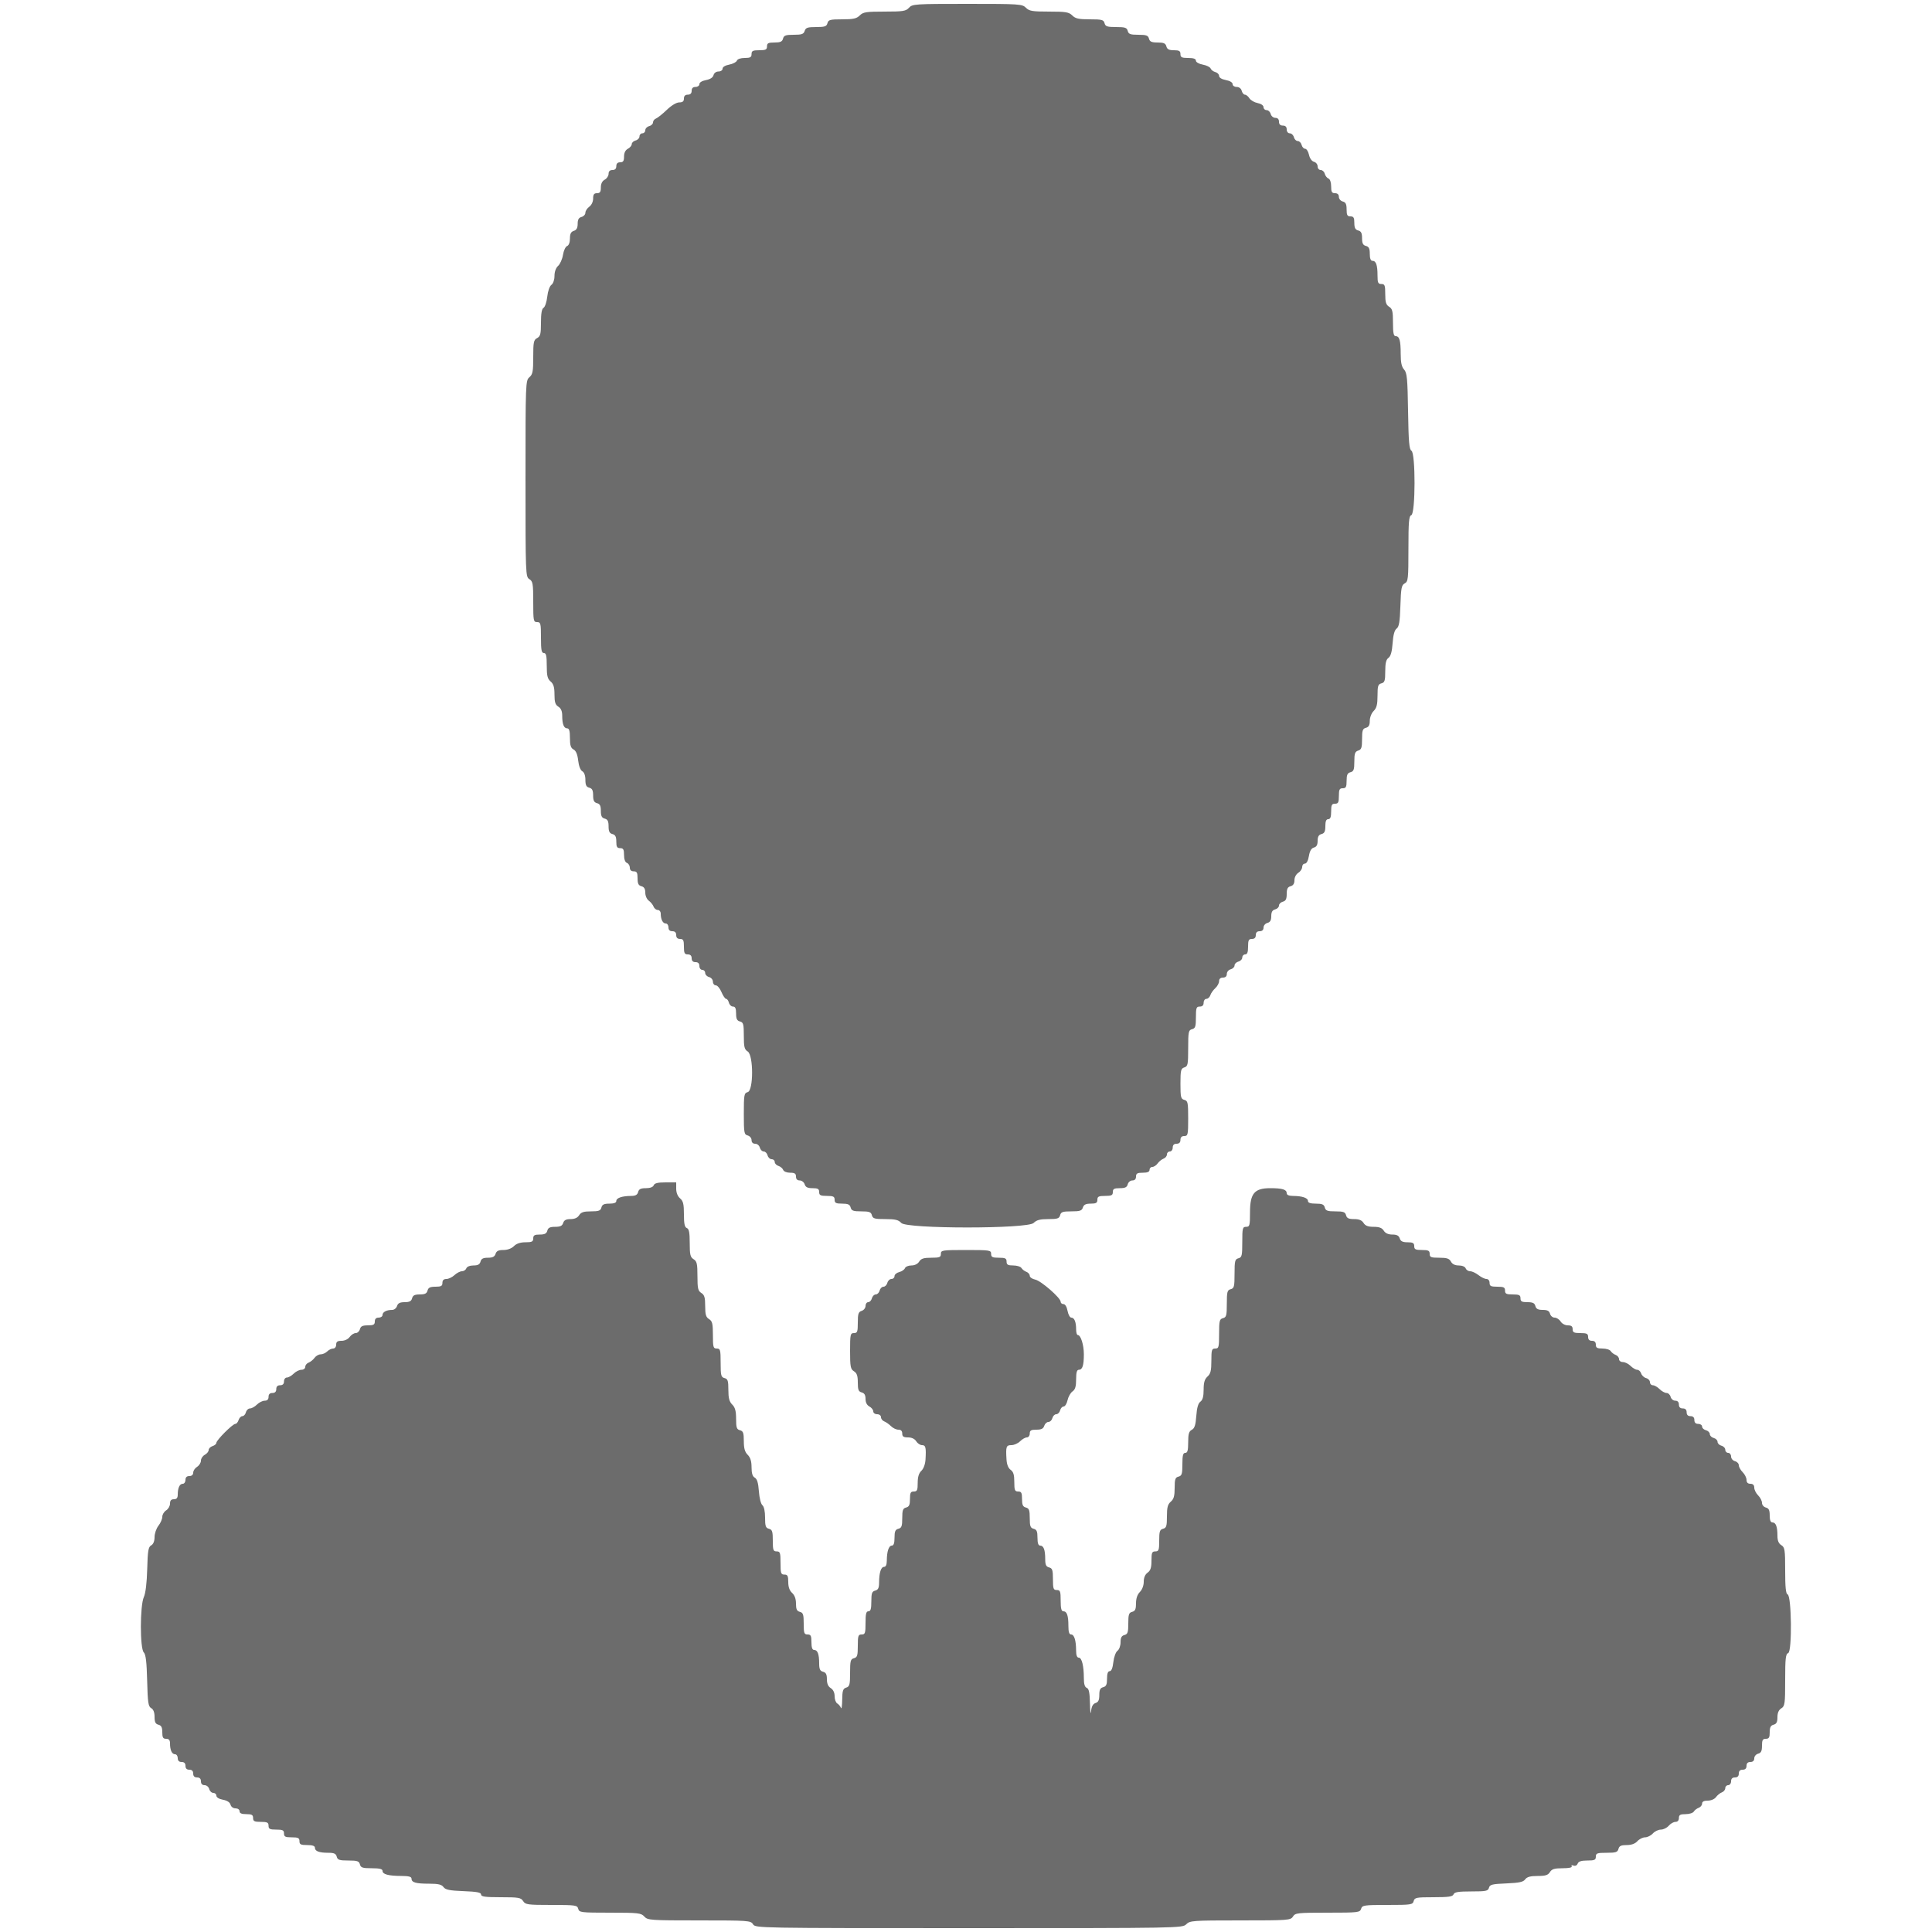 <svg id="svg" version="1.1" width="400" height="400" viewBox="0 0 400 400" xmlns="http://www.w3.org/2000/svg" xmlns:xlink="http://www.w3.org/1999/xlink" ><g id="svgg"><path id="path0" d="M188.200 1.600 C 187.561 2.306,186.968 2.400,183.138 2.400 C 179.333 2.400,178.702 2.498,178.000 3.200 C 177.350 3.850,176.667 4.000,174.363 4.000 C 171.862 4.000,171.500 4.095,171.316 4.800 C 171.140 5.473,170.770 5.600,168.980 5.600 C 167.205 5.600,166.812 5.732,166.600 6.400 C 166.390 7.060,165.995 7.200,164.336 7.200 C 162.662 7.200,162.290 7.334,162.116 8.000 C 161.952 8.627,161.570 8.800,160.353 8.800 C 159.067 8.800,158.800 8.937,158.800 9.600 C 158.800 10.267,158.533 10.400,157.200 10.400 C 155.867 10.400,155.600 10.533,155.600 11.200 C 155.600 11.849,155.333 12.000,154.187 12.000 C 153.345 12.000,152.688 12.226,152.560 12.561 C 152.441 12.869,151.727 13.237,150.972 13.379 C 150.156 13.532,149.600 13.872,149.600 14.218 C 149.600 14.542,149.229 14.800,148.763 14.800 C 148.275 14.800,147.842 15.119,147.726 15.562 C 147.599 16.048,147.032 16.418,146.163 16.581 C 145.354 16.732,144.800 17.073,144.800 17.418 C 144.800 17.738,144.440 18.000,144.000 18.000 C 143.467 18.000,143.200 18.267,143.200 18.800 C 143.200 19.333,142.933 19.600,142.400 19.600 C 141.867 19.600,141.600 19.867,141.600 20.400 C 141.600 20.979,141.333 21.200,140.633 21.200 C 140.054 21.200,139.018 21.822,138.052 22.750 C 137.165 23.602,136.161 24.406,135.820 24.537 C 135.479 24.668,135.200 25.030,135.200 25.341 C 135.200 25.652,134.840 26.001,134.400 26.116 C 133.960 26.231,133.600 26.612,133.600 26.963 C 133.600 27.313,133.330 27.600,133.000 27.600 C 132.670 27.600,132.400 27.887,132.400 28.237 C 132.400 28.588,132.040 28.969,131.600 29.084 C 131.160 29.199,130.800 29.536,130.800 29.833 C 130.800 30.129,130.440 30.565,130.000 30.800 C 129.476 31.080,129.200 31.638,129.200 32.414 C 129.200 33.333,129.020 33.600,128.400 33.600 C 127.867 33.600,127.600 33.867,127.600 34.400 C 127.600 34.933,127.333 35.200,126.800 35.200 C 126.271 35.200,126.000 35.467,126.000 35.986 C 126.000 36.418,125.640 36.965,125.200 37.200 C 124.676 37.480,124.400 38.038,124.400 38.814 C 124.400 39.733,124.220 40.000,123.600 40.000 C 122.992 40.000,122.800 40.267,122.800 41.112 C 122.800 41.765,122.470 42.461,122.000 42.800 C 121.560 43.117,121.200 43.676,121.200 44.042 C 121.200 44.407,120.840 44.801,120.400 44.916 C 119.822 45.067,119.600 45.462,119.600 46.336 C 119.600 47.195,119.368 47.620,118.800 47.800 C 118.211 47.987,118.000 48.405,118.000 49.384 C 118.000 50.190,117.766 50.804,117.407 50.942 C 117.081 51.067,116.699 51.888,116.559 52.766 C 116.419 53.645,115.965 54.669,115.552 55.044 C 115.090 55.461,114.800 56.262,114.800 57.118 C 114.800 57.935,114.535 58.706,114.159 58.980 C 113.789 59.251,113.428 60.283,113.303 61.424 C 113.184 62.511,112.842 63.544,112.543 63.720 C 112.169 63.940,112.000 64.899,112.000 66.806 C 112.000 69.162,111.882 69.635,111.200 70.000 C 110.494 70.378,110.400 70.838,110.400 73.925 C 110.400 76.927,110.287 77.519,109.600 78.107 C 108.819 78.775,108.800 79.287,108.800 99.100 C 108.800 118.974,108.817 119.418,109.600 119.907 C 110.317 120.355,110.400 120.840,110.400 124.603 C 110.400 128.533,110.451 128.800,111.200 128.800 C 111.933 128.800,112.000 129.067,112.000 132.000 C 112.000 134.578,112.117 135.200,112.600 135.200 C 113.072 135.200,113.200 135.756,113.200 137.804 C 113.200 139.913,113.352 140.538,114.000 141.093 C 114.603 141.610,114.800 142.273,114.800 143.793 C 114.800 145.374,114.972 145.915,115.600 146.307 C 116.146 146.648,116.400 147.240,116.400 148.171 C 116.400 149.930,116.745 150.800,117.443 150.800 C 117.844 150.800,118.000 151.355,118.000 152.786 C 118.000 154.315,118.172 154.864,118.746 155.171 C 119.252 155.442,119.561 156.175,119.704 157.446 C 119.832 158.577,120.170 159.463,120.558 159.680 C 120.959 159.905,121.200 160.572,121.200 161.457 C 121.200 162.538,121.390 162.925,122.000 163.084 C 122.606 163.243,122.800 163.630,122.800 164.684 C 122.800 165.738,122.994 166.125,123.600 166.284 C 124.206 166.443,124.400 166.830,124.400 167.884 C 124.400 168.938,124.594 169.325,125.200 169.484 C 125.806 169.643,126.000 170.030,126.000 171.084 C 126.000 172.138,126.194 172.525,126.800 172.684 C 127.401 172.841,127.600 173.230,127.600 174.247 C 127.600 175.333,127.758 175.600,128.400 175.600 C 129.049 175.600,129.200 175.867,129.200 177.013 C 129.200 177.899,129.423 178.511,129.800 178.655 C 130.130 178.782,130.400 179.226,130.400 179.643 C 130.400 180.133,130.682 180.400,131.200 180.400 C 131.852 180.400,132.000 180.667,132.000 181.837 C 132.000 182.938,132.187 183.324,132.800 183.484 C 133.362 183.631,133.600 184.030,133.600 184.824 C 133.600 185.458,133.919 186.184,134.326 186.477 C 134.726 186.765,135.170 187.315,135.314 187.700 C 135.457 188.085,135.851 188.400,136.187 188.400 C 136.525 188.400,136.800 188.745,136.800 189.167 C 136.800 190.359,137.231 191.200,137.843 191.200 C 138.149 191.200,138.400 191.560,138.400 192.000 C 138.400 192.533,138.667 192.800,139.200 192.800 C 139.733 192.800,140.000 193.067,140.000 193.600 C 140.000 194.133,140.267 194.400,140.800 194.400 C 141.467 194.400,141.600 194.667,141.600 196.000 C 141.600 197.333,141.733 197.600,142.400 197.600 C 142.933 197.600,143.200 197.867,143.200 198.400 C 143.200 198.933,143.467 199.200,144.000 199.200 C 144.533 199.200,144.800 199.467,144.800 200.000 C 144.800 200.444,145.067 200.800,145.400 200.800 C 145.730 200.800,146.000 201.087,146.000 201.437 C 146.000 201.788,146.360 202.169,146.800 202.284 C 147.243 202.400,147.600 202.830,147.600 203.247 C 147.600 203.661,147.868 204.000,148.195 204.000 C 148.522 204.000,149.052 204.630,149.374 205.400 C 149.696 206.170,150.127 206.800,150.333 206.800 C 150.539 206.800,150.801 207.160,150.916 207.600 C 151.031 208.040,151.412 208.400,151.763 208.400 C 152.228 208.400,152.400 208.789,152.400 209.837 C 152.400 210.938,152.587 211.324,153.200 211.484 C 153.902 211.668,154.000 212.030,154.000 214.443 C 154.000 216.760,154.126 217.272,154.800 217.693 C 156.017 218.453,156.017 225.798,154.800 226.116 C 154.063 226.309,154.000 226.662,154.000 230.600 C 154.000 234.538,154.063 234.891,154.800 235.084 C 155.243 235.200,155.600 235.630,155.600 236.047 C 155.600 236.518,155.882 236.800,156.353 236.800 C 156.770 236.800,157.200 237.157,157.316 237.600 C 157.431 238.040,157.791 238.400,158.116 238.400 C 158.441 238.400,158.801 238.760,158.916 239.200 C 159.031 239.640,159.412 240.000,159.763 240.000 C 160.113 240.000,160.400 240.258,160.400 240.573 C 160.400 240.888,160.743 241.255,161.163 241.388 C 161.583 241.521,162.027 241.894,162.150 242.215 C 162.279 242.550,162.893 242.800,163.587 242.800 C 164.533 242.800,164.800 242.976,164.800 243.600 C 164.800 244.124,165.067 244.400,165.573 244.400 C 165.998 244.400,166.460 244.760,166.600 245.200 C 166.789 245.795,167.205 246.000,168.227 246.000 C 169.333 246.000,169.600 246.155,169.600 246.800 C 169.600 247.467,169.867 247.600,171.200 247.600 C 172.533 247.600,172.800 247.733,172.800 248.400 C 172.800 249.063,173.067 249.200,174.353 249.200 C 175.570 249.200,175.952 249.373,176.116 250.000 C 176.290 250.665,176.662 250.800,178.316 250.800 C 179.970 250.800,180.342 250.935,180.516 251.600 C 180.698 252.296,181.062 252.400,183.301 252.400 C 185.368 252.400,186.019 252.558,186.600 253.200 C 187.726 254.445,212.755 254.445,214.000 253.200 C 214.609 252.591,215.333 252.400,217.037 252.400 C 218.938 252.400,219.306 252.280,219.484 251.600 C 219.660 250.927,220.030 250.800,221.820 250.800 C 223.595 250.800,223.988 250.668,224.200 250.000 C 224.389 249.405,224.805 249.200,225.827 249.200 C 226.933 249.200,227.200 249.045,227.200 248.400 C 227.200 247.733,227.467 247.600,228.800 247.600 C 230.133 247.600,230.400 247.467,230.400 246.800 C 230.400 246.148,230.667 246.000,231.837 246.000 C 232.938 246.000,233.324 245.813,233.484 245.200 C 233.600 244.757,234.030 244.400,234.447 244.400 C 234.933 244.400,235.200 244.117,235.200 243.600 C 235.200 242.952,235.467 242.800,236.600 242.800 C 237.578 242.800,238.000 242.619,238.000 242.200 C 238.000 241.870,238.260 241.600,238.577 241.600 C 238.895 241.600,239.390 241.273,239.677 240.874 C 239.965 240.474,240.515 240.030,240.900 239.886 C 241.285 239.743,241.600 239.349,241.600 239.013 C 241.600 238.676,241.870 238.400,242.200 238.400 C 242.533 238.400,242.800 238.044,242.800 237.600 C 242.800 237.067,243.067 236.800,243.600 236.800 C 244.133 236.800,244.400 236.533,244.400 236.000 C 244.400 235.467,244.667 235.200,245.200 235.200 C 245.941 235.200,246.000 234.933,246.000 231.563 C 246.000 228.262,245.926 227.906,245.200 227.716 C 244.486 227.529,244.400 227.170,244.400 224.380 C 244.400 221.605,244.490 221.225,245.200 221.000 C 245.925 220.770,246.000 220.395,246.000 217.020 C 246.000 213.630,246.072 213.274,246.800 213.084 C 247.480 212.906,247.600 212.538,247.600 210.637 C 247.600 208.667,247.695 208.400,248.400 208.400 C 248.933 208.400,249.200 208.133,249.200 207.600 C 249.200 207.160,249.458 206.800,249.773 206.800 C 250.088 206.800,250.453 206.464,250.583 206.053 C 250.714 205.642,251.176 204.984,251.610 204.591 C 252.045 204.198,252.400 203.544,252.400 203.138 C 252.400 202.667,252.689 202.400,253.200 202.400 C 253.717 202.400,254.000 202.133,254.000 201.647 C 254.000 201.230,254.357 200.800,254.800 200.684 C 255.240 200.569,255.600 200.209,255.600 199.884 C 255.600 199.559,255.960 199.199,256.400 199.084 C 256.840 198.969,257.200 198.588,257.200 198.237 C 257.200 197.887,257.470 197.600,257.800 197.600 C 258.233 197.600,258.400 197.156,258.400 196.000 C 258.400 194.667,258.533 194.400,259.200 194.400 C 259.733 194.400,260.000 194.133,260.000 193.600 C 260.000 193.067,260.267 192.800,260.800 192.800 C 261.317 192.800,261.600 192.533,261.600 192.047 C 261.600 191.630,261.957 191.200,262.400 191.084 C 262.974 190.934,263.200 190.538,263.200 189.684 C 263.200 188.830,263.426 188.434,264.000 188.284 C 264.440 188.169,264.800 187.809,264.800 187.484 C 264.800 187.159,265.160 186.799,265.600 186.684 C 266.206 186.525,266.400 186.138,266.400 185.084 C 266.400 184.030,266.594 183.643,267.200 183.484 C 267.740 183.343,268.000 182.938,268.000 182.241 C 268.000 181.640,268.335 180.997,268.800 180.707 C 269.240 180.432,269.600 179.891,269.600 179.504 C 269.600 179.117,269.854 178.800,270.165 178.800 C 270.510 178.800,270.832 178.192,270.993 177.239 C 271.174 176.170,271.500 175.615,272.029 175.477 C 272.573 175.334,272.800 174.924,272.800 174.084 C 272.800 173.230,273.026 172.834,273.600 172.684 C 274.213 172.524,274.400 172.138,274.400 171.037 C 274.400 170.026,274.578 169.600,275.000 169.600 C 275.433 169.600,275.600 169.156,275.600 168.000 C 275.600 166.667,275.733 166.400,276.400 166.400 C 277.067 166.400,277.200 166.133,277.200 164.800 C 277.200 163.467,277.333 163.200,278.000 163.200 C 278.663 163.200,278.800 162.933,278.800 161.647 C 278.800 160.430,278.973 160.048,279.600 159.884 C 280.266 159.710,280.400 159.338,280.400 157.664 C 280.400 156.005,280.540 155.610,281.200 155.400 C 281.868 155.188,282.000 154.795,282.000 153.020 C 282.000 151.230,282.127 150.860,282.800 150.684 C 283.383 150.532,283.600 150.138,283.600 149.237 C 283.600 148.533,283.945 147.655,284.400 147.200 C 285.019 146.581,285.200 145.867,285.200 144.047 C 285.200 142.030,285.314 141.663,286.000 141.484 C 286.683 141.306,286.800 140.938,286.800 138.982 C 286.800 137.297,286.978 136.558,287.471 136.198 C 287.935 135.859,288.198 134.922,288.326 133.158 C 288.450 131.438,288.720 130.454,289.155 130.137 C 289.661 129.767,289.829 128.754,289.937 125.427 C 290.055 121.748,290.174 121.135,290.837 120.780 C 291.541 120.403,291.600 119.855,291.600 113.629 C 291.600 108.004,291.699 106.847,292.200 106.655 C 293.070 106.321,293.094 93.804,292.225 93.318 C 291.762 93.059,291.625 91.462,291.525 85.139 C 291.417 78.329,291.307 77.179,290.700 76.509 C 290.195 75.952,290.000 75.060,290.000 73.301 C 290.000 70.505,289.745 69.600,288.957 69.600 C 288.534 69.600,288.400 68.927,288.400 66.803 C 288.400 64.440,288.276 63.929,287.600 63.507 C 286.965 63.110,286.800 62.574,286.800 60.904 C 286.800 59.067,286.699 58.800,286.000 58.800 C 285.321 58.800,285.200 58.533,285.200 57.033 C 285.200 54.886,284.896 54.000,284.157 54.000 C 283.784 54.000,283.600 53.525,283.600 52.563 C 283.600 51.462,283.413 51.076,282.800 50.916 C 282.194 50.757,282.000 50.370,282.000 49.316 C 282.000 48.262,281.806 47.875,281.200 47.716 C 280.599 47.559,280.400 47.170,280.400 46.153 C 280.400 45.067,280.242 44.800,279.600 44.800 C 278.948 44.800,278.800 44.533,278.800 43.363 C 278.800 42.262,278.613 41.876,278.000 41.716 C 277.557 41.600,277.200 41.170,277.200 40.753 C 277.200 40.267,276.917 40.000,276.400 40.000 C 275.751 40.000,275.600 39.733,275.600 38.587 C 275.600 37.745,275.374 37.088,275.039 36.960 C 274.731 36.841,274.388 36.397,274.277 35.972 C 274.166 35.548,273.788 35.200,273.437 35.200 C 273.080 35.200,272.800 34.869,272.800 34.447 C 272.800 34.032,272.459 33.604,272.042 33.495 C 271.594 33.378,271.173 32.788,271.011 32.049 C 270.860 31.362,270.502 30.800,270.215 30.800 C 269.928 30.800,269.599 30.440,269.484 30.000 C 269.369 29.560,269.009 29.200,268.684 29.200 C 268.359 29.200,267.999 28.840,267.884 28.400 C 267.769 27.960,267.388 27.600,267.037 27.600 C 266.667 27.600,266.400 27.265,266.400 26.800 C 266.400 26.267,266.133 26.000,265.600 26.000 C 265.067 26.000,264.800 25.733,264.800 25.200 C 264.800 24.683,264.533 24.400,264.047 24.400 C 263.630 24.400,263.200 24.043,263.084 23.600 C 262.969 23.160,262.588 22.800,262.237 22.800 C 261.887 22.800,261.600 22.526,261.600 22.190 C 261.600 21.829,261.098 21.480,260.368 21.334 C 259.691 21.198,258.927 20.753,258.672 20.344 C 258.417 19.935,258.002 19.600,257.750 19.600 C 257.499 19.600,257.199 19.240,257.084 18.800 C 256.959 18.321,256.538 18.000,256.037 18.000 C 255.571 18.000,255.200 17.742,255.200 17.418 C 255.200 17.070,254.638 16.731,253.800 16.574 C 252.948 16.414,252.400 16.079,252.400 15.718 C 252.400 15.392,252.052 15.034,251.628 14.923 C 251.203 14.812,250.762 14.479,250.649 14.183 C 250.535 13.886,249.803 13.524,249.021 13.378 C 248.203 13.224,247.600 12.875,247.600 12.555 C 247.600 12.174,247.099 12.000,246.000 12.000 C 244.667 12.000,244.400 11.867,244.400 11.200 C 244.400 10.558,244.133 10.400,243.047 10.400 C 242.030 10.400,241.641 10.201,241.484 9.600 C 241.319 8.969,240.938 8.800,239.684 8.800 C 238.430 8.800,238.049 8.631,237.884 8.000 C 237.710 7.335,237.338 7.200,235.684 7.200 C 234.030 7.200,233.658 7.065,233.484 6.400 C 233.307 5.723,232.938 5.600,231.084 5.600 C 229.230 5.600,228.861 5.477,228.684 4.800 C 228.500 4.095,228.138 4.000,225.637 4.000 C 223.333 4.000,222.650 3.850,222.000 3.200 C 221.307 2.507,220.667 2.400,217.200 2.400 C 213.733 2.400,213.093 2.293,212.400 1.600 C 211.638 0.838,211.067 0.800,200.262 0.800 C 189.432 0.800,188.892 0.836,188.200 1.600 M135.345 245.400 C 135.201 245.775,134.590 246.000,133.720 246.000 C 132.662 246.000,132.275 246.193,132.116 246.800 C 131.963 247.384,131.568 247.601,130.653 247.605 C 128.797 247.614,127.600 248.022,127.600 248.647 C 127.600 249.015,127.120 249.200,126.163 249.200 C 125.062 249.200,124.676 249.387,124.516 250.000 C 124.343 250.662,123.970 250.800,122.357 250.800 C 120.840 250.800,120.296 250.978,119.907 251.600 C 119.577 252.129,118.974 252.400,118.131 252.400 C 117.205 252.400,116.784 252.620,116.600 253.200 C 116.409 253.801,115.995 254.000,114.936 254.000 C 113.862 254.000,113.475 254.191,113.316 254.800 C 113.159 255.401,112.770 255.600,111.753 255.600 C 110.667 255.600,110.400 255.758,110.400 256.400 C 110.400 257.067,110.133 257.200,108.800 257.200 C 107.733 257.200,106.933 257.467,106.400 258.000 C 105.911 258.489,105.067 258.800,104.227 258.800 C 103.205 258.800,102.789 259.005,102.600 259.600 C 102.413 260.188,101.995 260.400,101.020 260.400 C 100.030 260.400,99.640 260.603,99.484 261.200 C 99.331 261.785,98.938 262.000,98.025 262.000 C 97.283 262.000,96.681 262.244,96.545 262.600 C 96.418 262.930,96.008 263.200,95.633 263.200 C 95.258 263.200,94.564 263.560,94.092 264.000 C 93.620 264.440,92.866 264.800,92.417 264.800 C 91.867 264.800,91.600 265.061,91.600 265.600 C 91.600 266.252,91.333 266.400,90.163 266.400 C 89.062 266.400,88.676 266.587,88.516 267.200 C 88.357 267.806,87.970 268.000,86.916 268.000 C 85.862 268.000,85.475 268.194,85.316 268.800 C 85.160 269.397,84.770 269.600,83.780 269.600 C 82.805 269.600,82.387 269.812,82.200 270.400 C 82.060 270.840,81.613 271.200,81.206 271.200 C 80.039 271.200,79.200 271.636,79.200 272.243 C 79.200 272.549,78.840 272.800,78.400 272.800 C 77.867 272.800,77.600 273.067,77.600 273.600 C 77.600 274.252,77.333 274.400,76.163 274.400 C 75.062 274.400,74.676 274.587,74.516 275.200 C 74.401 275.640,74.007 276.000,73.642 276.000 C 73.276 276.000,72.717 276.360,72.400 276.800 C 72.061 277.270,71.365 277.600,70.712 277.600 C 69.867 277.600,69.600 277.792,69.600 278.400 C 69.600 278.861,69.333 279.200,68.971 279.200 C 68.626 279.200,68.073 279.470,67.743 279.800 C 67.413 280.130,66.806 280.400,66.394 280.400 C 65.982 280.400,65.410 280.727,65.123 281.126 C 64.835 281.526,64.285 281.970,63.900 282.114 C 63.515 282.257,63.200 282.651,63.200 282.987 C 63.200 283.333,62.852 283.600,62.400 283.600 C 61.960 283.600,61.240 283.960,60.800 284.400 C 60.360 284.840,59.730 285.200,59.400 285.200 C 59.067 285.200,58.800 285.556,58.800 286.000 C 58.800 286.533,58.533 286.800,58.000 286.800 C 57.467 286.800,57.200 287.067,57.200 287.600 C 57.200 288.133,56.933 288.400,56.400 288.400 C 55.867 288.400,55.600 288.667,55.600 289.200 C 55.600 289.733,55.333 290.000,54.800 290.000 C 54.360 290.000,53.640 290.360,53.200 290.800 C 52.760 291.240,52.113 291.600,51.763 291.600 C 51.412 291.600,51.031 291.960,50.916 292.400 C 50.801 292.840,50.470 293.200,50.180 293.200 C 49.891 293.200,49.540 293.560,49.400 294.000 C 49.260 294.440,48.955 294.800,48.720 294.800 C 48.166 294.800,44.800 298.166,44.800 298.720 C 44.800 298.955,44.440 299.260,44.000 299.400 C 43.560 299.540,43.200 299.905,43.200 300.213 C 43.200 300.520,42.840 300.965,42.400 301.200 C 41.960 301.435,41.600 301.980,41.600 302.411 C 41.600 302.841,41.240 303.418,40.800 303.693 C 40.360 303.968,40.000 304.509,40.000 304.896 C 40.000 305.333,39.697 305.600,39.200 305.600 C 38.667 305.600,38.400 305.867,38.400 306.400 C 38.400 306.840,38.149 307.200,37.843 307.200 C 37.198 307.200,36.800 308.052,36.800 309.433 C 36.800 310.133,36.579 310.400,36.000 310.400 C 35.436 310.400,35.200 310.667,35.200 311.304 C 35.200 311.801,34.840 312.432,34.400 312.707 C 33.960 312.982,33.600 313.582,33.600 314.040 C 33.600 314.499,33.240 315.331,32.800 315.891 C 32.360 316.450,32.000 317.505,32.000 318.234 C 32.000 319.081,31.747 319.701,31.300 319.951 C 30.710 320.281,30.581 321.054,30.478 324.871 C 30.401 327.730,30.143 329.865,29.778 330.660 C 28.969 332.424,28.960 341.303,29.767 342.110 C 30.184 342.527,30.369 344.077,30.467 347.967 C 30.581 352.504,30.700 353.313,31.300 353.649 C 31.761 353.906,32.000 354.523,32.000 355.457 C 32.000 356.538,32.190 356.925,32.800 357.084 C 33.401 357.241,33.600 357.630,33.600 358.647 C 33.600 359.733,33.758 360.000,34.400 360.000 C 34.979 360.000,35.200 360.267,35.200 360.967 C 35.200 362.348,35.598 363.200,36.243 363.200 C 36.549 363.200,36.800 363.560,36.800 364.000 C 36.800 364.533,37.067 364.800,37.600 364.800 C 38.133 364.800,38.400 365.067,38.400 365.600 C 38.400 366.133,38.667 366.400,39.200 366.400 C 39.733 366.400,40.000 366.667,40.000 367.200 C 40.000 367.733,40.267 368.000,40.800 368.000 C 41.333 368.000,41.600 368.267,41.600 368.800 C 41.600 369.317,41.867 369.600,42.353 369.600 C 42.770 369.600,43.200 369.957,43.316 370.400 C 43.431 370.840,43.812 371.200,44.163 371.200 C 44.513 371.200,44.800 371.462,44.800 371.782 C 44.800 372.127,45.354 372.468,46.163 372.619 C 47.032 372.782,47.599 373.152,47.726 373.638 C 47.842 374.081,48.275 374.400,48.763 374.400 C 49.240 374.400,49.600 374.658,49.600 375.000 C 49.600 375.419,50.022 375.600,51.000 375.600 C 52.133 375.600,52.400 375.752,52.400 376.400 C 52.400 377.067,52.667 377.200,54.000 377.200 C 55.333 377.200,55.600 377.333,55.600 378.000 C 55.600 378.667,55.867 378.800,57.200 378.800 C 58.533 378.800,58.800 378.933,58.800 379.600 C 58.800 380.267,59.067 380.400,60.400 380.400 C 61.733 380.400,62.000 380.533,62.000 381.200 C 62.000 381.867,62.267 382.000,63.600 382.000 C 64.701 382.000,65.200 382.174,65.200 382.557 C 65.200 383.272,66.077 383.600,67.986 383.600 C 69.170 383.600,69.553 383.777,69.716 384.400 C 69.893 385.077,70.262 385.200,72.116 385.200 C 73.970 385.200,74.339 385.323,74.516 386.000 C 74.694 386.680,75.062 386.800,76.963 386.800 C 78.601 386.800,79.200 386.948,79.200 387.353 C 79.200 388.057,80.439 388.388,83.100 388.395 C 84.626 388.399,85.200 388.552,85.200 388.957 C 85.200 389.744,86.104 390.000,88.889 390.000 C 90.735 390.000,91.434 390.167,91.823 390.700 C 92.230 391.257,93.078 391.429,95.968 391.540 C 98.748 391.647,99.600 391.811,99.600 392.240 C 99.600 392.684,100.452 392.800,103.704 392.800 C 107.374 392.800,107.860 392.884,108.307 393.600 C 108.766 394.335,109.240 394.400,114.157 394.400 C 119.170 394.400,119.520 394.450,119.716 395.200 C 119.914 395.958,120.262 396.000,126.301 396.000 C 132.168 396.000,132.734 396.064,133.400 396.800 C 134.089 397.562,134.632 397.600,144.766 397.600 C 154.974 397.600,155.428 397.633,155.907 398.400 C 156.402 399.192,156.840 399.200,200.603 399.200 C 244.267 399.200,244.810 399.190,245.600 398.400 C 246.359 397.641,246.933 397.600,256.797 397.600 C 266.760 397.600,267.214 397.567,267.693 396.800 C 268.160 396.052,268.626 396.000,274.869 396.000 C 281.195 396.000,281.559 395.958,281.800 395.200 C 282.037 394.454,282.405 394.400,287.264 394.400 C 292.138 394.400,292.488 394.348,292.684 393.600 C 292.875 392.869,293.230 392.800,296.804 392.800 C 299.911 392.800,300.762 392.677,300.945 392.200 C 301.125 391.731,301.927 391.600,304.625 391.600 C 307.679 391.600,308.098 391.513,308.274 390.840 C 308.446 390.182,308.934 390.060,311.869 389.940 C 314.532 389.830,315.375 389.649,315.776 389.100 C 316.149 388.591,316.848 388.400,318.341 388.400 C 319.960 388.400,320.499 388.231,320.893 387.600 C 321.291 386.963,321.826 386.800,323.520 386.800 C 324.820 386.800,325.552 386.646,325.403 386.405 C 325.263 386.178,325.423 386.111,325.776 386.246 C 326.140 386.386,326.494 386.219,326.639 385.842 C 326.814 385.388,327.399 385.200,328.643 385.200 C 330.133 385.200,330.400 385.079,330.400 384.400 C 330.400 383.695,330.667 383.600,332.637 383.600 C 334.538 383.600,334.906 383.480,335.084 382.800 C 335.246 382.180,335.630 382.000,336.785 382.000 C 337.768 382.000,338.523 381.727,339.000 381.200 C 339.398 380.760,340.118 380.400,340.600 380.400 C 341.082 380.400,341.802 380.040,342.200 379.600 C 342.598 379.160,343.348 378.800,343.866 378.800 C 344.384 378.800,345.116 378.440,345.493 378.000 C 345.870 377.560,346.498 377.200,346.889 377.200 C 347.333 377.200,347.600 376.900,347.600 376.400 C 347.600 375.755,347.867 375.600,348.980 375.600 C 349.739 375.600,350.504 375.361,350.680 375.070 C 350.856 374.778,351.315 374.424,351.700 374.282 C 352.085 374.141,352.400 373.749,352.400 373.413 C 352.400 373.001,352.787 372.800,353.577 372.800 C 354.256 372.800,354.976 372.493,355.277 372.074 C 355.565 371.674,356.115 371.230,356.500 371.086 C 356.885 370.943,357.200 370.549,357.200 370.213 C 357.200 369.876,357.470 369.600,357.800 369.600 C 358.133 369.600,358.400 369.244,358.400 368.800 C 358.400 368.267,358.667 368.000,359.200 368.000 C 359.733 368.000,360.000 367.733,360.000 367.200 C 360.000 366.667,360.267 366.400,360.800 366.400 C 361.333 366.400,361.600 366.133,361.600 365.600 C 361.600 365.067,361.867 364.800,362.400 364.800 C 362.917 364.800,363.200 364.533,363.200 364.047 C 363.200 363.630,363.557 363.200,364.000 363.084 C 364.613 362.924,364.800 362.538,364.800 361.437 C 364.800 360.267,364.948 360.000,365.600 360.000 C 366.242 360.000,366.400 359.733,366.400 358.647 C 366.400 357.630,366.599 357.241,367.200 357.084 C 367.799 356.927,368.000 356.538,368.000 355.534 C 368.000 354.626,368.258 354.031,368.800 353.693 C 369.535 353.234,369.600 352.760,369.600 347.839 C 369.600 343.338,369.700 342.447,370.230 342.244 C 371.057 341.927,370.933 330.376,370.100 330.099 C 369.737 329.979,369.600 328.625,369.600 325.170 C 369.600 320.840,369.527 320.361,368.800 319.907 C 368.236 319.555,368.000 318.974,368.000 317.936 C 368.000 316.075,367.667 315.200,366.957 315.200 C 366.584 315.200,366.400 314.725,366.400 313.763 C 366.400 312.662,366.213 312.276,365.600 312.116 C 365.157 312.000,364.800 311.570,364.800 311.153 C 364.800 310.739,364.440 310.040,364.000 309.600 C 363.560 309.160,363.200 308.440,363.200 308.000 C 363.200 307.467,362.933 307.200,362.400 307.200 C 361.867 307.200,361.600 306.933,361.600 306.400 C 361.600 305.960,361.240 305.240,360.800 304.800 C 360.360 304.360,360.000 303.713,360.000 303.363 C 360.000 303.012,359.640 302.631,359.200 302.516 C 358.757 302.400,358.400 301.970,358.400 301.553 C 358.400 301.139,358.130 300.800,357.800 300.800 C 357.470 300.800,357.200 300.513,357.200 300.163 C 357.200 299.812,356.840 299.431,356.400 299.316 C 355.960 299.201,355.600 298.841,355.600 298.516 C 355.600 298.191,355.240 297.831,354.800 297.716 C 354.360 297.601,354.000 297.241,354.000 296.916 C 354.000 296.591,353.640 296.231,353.200 296.116 C 352.760 296.001,352.400 295.658,352.400 295.353 C 352.400 295.049,352.040 294.800,351.600 294.800 C 351.067 294.800,350.800 294.533,350.800 294.000 C 350.800 293.467,350.533 293.200,350.000 293.200 C 349.467 293.200,349.200 292.933,349.200 292.400 C 349.200 291.867,348.933 291.600,348.400 291.600 C 347.867 291.600,347.600 291.333,347.600 290.800 C 347.600 290.283,347.333 290.000,346.847 290.000 C 346.430 290.000,346.000 289.643,345.884 289.200 C 345.769 288.760,345.388 288.400,345.037 288.400 C 344.687 288.400,344.040 288.040,343.600 287.600 C 343.160 287.160,342.530 286.800,342.200 286.800 C 341.870 286.800,341.600 286.513,341.600 286.163 C 341.600 285.812,341.246 285.433,340.813 285.319 C 340.381 285.206,339.918 284.773,339.786 284.357 C 339.654 283.941,339.288 283.600,338.973 283.600 C 338.658 283.600,338.040 283.240,337.600 282.800 C 337.160 282.360,336.440 282.000,336.000 282.000 C 335.548 282.000,335.200 281.733,335.200 281.387 C 335.200 281.051,334.885 280.659,334.500 280.518 C 334.115 280.376,333.656 280.022,333.480 279.730 C 333.304 279.439,332.539 279.200,331.780 279.200 C 330.667 279.200,330.400 279.045,330.400 278.400 C 330.400 277.867,330.133 277.600,329.600 277.600 C 329.067 277.600,328.800 277.333,328.800 276.800 C 328.800 276.133,328.533 276.000,327.200 276.000 C 325.867 276.000,325.600 275.867,325.600 275.200 C 325.600 274.614,325.333 274.400,324.603 274.400 C 324.040 274.400,323.390 274.052,323.107 273.600 C 322.832 273.160,322.274 272.800,321.866 272.800 C 321.459 272.800,321.031 272.440,320.916 272.000 C 320.761 271.406,320.370 271.200,319.400 271.200 C 318.430 271.200,318.039 270.994,317.884 270.400 C 317.724 269.787,317.338 269.600,316.237 269.600 C 315.067 269.600,314.800 269.452,314.800 268.800 C 314.800 268.133,314.533 268.000,313.200 268.000 C 311.867 268.000,311.600 267.867,311.600 267.200 C 311.600 266.533,311.333 266.400,310.000 266.400 C 308.667 266.400,308.400 266.267,308.400 265.600 C 308.400 265.135,308.133 264.800,307.763 264.800 C 307.413 264.800,306.669 264.440,306.109 264.000 C 305.550 263.560,304.776 263.200,304.389 263.200 C 304.002 263.200,303.582 262.930,303.455 262.600 C 303.322 262.251,302.723 262.000,302.027 262.000 C 301.238 262.000,300.682 261.727,300.400 261.200 C 300.060 260.565,299.562 260.400,297.986 260.400 C 296.267 260.400,296.000 260.293,296.000 259.600 C 296.000 258.933,295.733 258.800,294.400 258.800 C 293.067 258.800,292.800 258.667,292.800 258.000 C 292.800 257.355,292.533 257.200,291.427 257.200 C 290.405 257.200,289.989 256.995,289.800 256.400 C 289.616 255.820,289.195 255.600,288.269 255.600 C 287.426 255.600,286.823 255.329,286.493 254.800 C 286.129 254.218,285.560 254.000,284.400 254.000 C 283.240 254.000,282.671 253.782,282.307 253.200 C 281.956 252.638,281.374 252.400,280.350 252.400 C 279.230 252.400,278.845 252.215,278.684 251.600 C 278.510 250.935,278.138 250.800,276.484 250.800 C 274.830 250.800,274.458 250.665,274.284 250.000 C 274.118 249.364,273.738 249.200,272.437 249.200 C 271.310 249.200,270.800 249.028,270.800 248.647 C 270.800 248.016,269.600 247.613,267.700 247.605 C 266.858 247.602,266.400 247.404,266.400 247.043 C 266.400 246.274,265.503 246.000,262.985 246.000 C 259.707 246.000,258.800 247.088,258.800 251.018 C 258.800 253.733,258.728 254.000,258.000 254.000 C 257.268 254.000,257.200 254.267,257.200 257.153 C 257.200 259.970,257.115 260.329,256.400 260.516 C 255.690 260.702,255.600 261.062,255.600 263.716 C 255.600 266.370,255.510 266.730,254.800 266.916 C 254.096 267.100,254.000 267.462,254.000 269.916 C 254.000 272.370,253.904 272.732,253.200 272.916 C 252.489 273.102,252.400 273.462,252.400 276.163 C 252.400 278.933,252.330 279.200,251.600 279.200 C 250.884 279.200,250.800 279.467,250.800 281.738 C 250.800 283.768,250.640 284.421,250.000 285.000 C 249.404 285.540,249.200 286.232,249.200 287.718 C 249.200 289.122,249.002 289.857,248.529 290.202 C 248.070 290.538,247.803 291.468,247.680 293.158 C 247.544 295.044,247.325 295.719,246.751 296.026 C 246.157 296.344,246.000 296.885,246.000 298.614 C 246.000 300.290,245.860 300.800,245.400 300.800 C 244.935 300.800,244.800 301.328,244.800 303.153 C 244.800 305.170,244.686 305.537,244.000 305.716 C 243.325 305.892,243.200 306.262,243.200 308.074 C 243.200 309.727,243.016 310.380,242.400 310.907 C 241.768 311.448,241.600 312.087,241.600 313.949 C 241.600 315.970,241.486 316.337,240.800 316.516 C 240.120 316.694,240.000 317.062,240.000 318.963 C 240.000 320.933,239.905 321.200,239.200 321.200 C 238.512 321.200,238.400 321.467,238.400 323.112 C 238.400 324.565,238.208 325.162,237.600 325.600 C 237.080 325.975,236.800 326.635,236.800 327.488 C 236.800 328.267,236.475 329.125,236.000 329.600 C 235.475 330.125,235.200 330.933,235.200 331.953 C 235.200 333.170,235.027 333.552,234.400 333.716 C 233.723 333.893,233.600 334.262,233.600 336.116 C 233.600 337.970,233.477 338.339,232.800 338.516 C 232.208 338.671,232.000 339.062,232.000 340.018 C 232.000 340.743,231.718 341.518,231.359 341.780 C 231.000 342.043,230.626 343.073,230.507 344.124 C 230.370 345.343,230.104 346.000,229.748 346.000 C 229.378 346.000,229.200 346.505,229.200 347.553 C 229.200 348.770,229.027 349.152,228.400 349.316 C 227.791 349.475,227.600 349.862,227.600 350.936 C 227.600 351.981,227.399 352.410,226.823 352.593 C 226.283 352.764,225.999 353.290,225.890 354.320 C 225.805 355.134,225.704 354.424,225.667 352.743 C 225.617 350.439,225.452 349.629,225.000 349.455 C 224.592 349.299,224.400 348.660,224.400 347.463 C 224.400 344.904,223.980 343.200,223.350 343.200 C 222.982 343.200,222.798 342.703,222.795 341.700 C 222.787 339.611,222.405 338.400,221.753 338.400 C 221.366 338.400,221.200 337.871,221.200 336.633 C 221.200 334.486,220.896 333.600,220.157 333.600 C 219.748 333.600,219.600 333.014,219.600 331.400 C 219.600 329.467,219.503 329.200,218.800 329.200 C 218.095 329.200,218.000 328.933,218.000 326.963 C 218.000 325.062,217.880 324.694,217.200 324.516 C 216.577 324.353,216.400 323.970,216.400 322.786 C 216.400 320.877,216.072 320.000,215.357 320.000 C 214.972 320.000,214.800 319.496,214.800 318.363 C 214.800 317.062,214.636 316.682,214.000 316.516 C 213.335 316.342,213.200 315.970,213.200 314.316 C 213.200 312.662,213.065 312.290,212.400 312.116 C 211.773 311.952,211.600 311.570,211.600 310.353 C 211.600 309.067,211.463 308.800,210.800 308.800 C 210.108 308.800,210.000 308.533,210.000 306.823 C 210.000 305.337,209.812 304.714,209.243 304.315 C 208.756 303.974,208.452 303.219,208.388 302.193 C 208.219 299.495,208.319 299.200,209.400 299.200 C 209.950 299.200,210.760 298.840,211.200 298.400 C 211.640 297.960,212.270 297.600,212.600 297.600 C 212.933 297.600,213.200 297.244,213.200 296.800 C 213.200 296.155,213.467 296.000,214.573 296.000 C 215.595 296.000,216.011 295.795,216.200 295.200 C 216.340 294.760,216.729 294.400,217.064 294.400 C 217.400 294.400,217.769 294.040,217.884 293.600 C 217.999 293.160,218.359 292.800,218.684 292.800 C 219.009 292.800,219.369 292.440,219.484 292.000 C 219.599 291.560,219.928 291.200,220.215 291.200 C 220.502 291.200,220.865 290.615,221.022 289.900 C 221.179 289.185,221.643 288.365,222.054 288.077 C 222.611 287.687,222.800 287.054,222.800 285.577 C 222.800 284.154,222.956 283.600,223.357 283.600 C 224.111 283.600,224.400 282.709,224.400 280.386 C 224.400 278.424,223.758 276.400,223.136 276.400 C 222.951 276.400,222.800 275.875,222.800 275.233 C 222.800 273.693,222.433 272.800,221.802 272.800 C 221.520 272.800,221.171 272.170,221.026 271.400 C 220.869 270.562,220.530 270.000,220.182 270.000 C 219.862 270.000,219.600 269.784,219.600 269.520 C 219.600 268.714,215.529 265.166,214.329 264.926 C 213.708 264.802,213.200 264.447,213.200 264.137 C 213.200 263.828,212.885 263.459,212.500 263.318 C 212.115 263.176,211.656 262.822,211.480 262.530 C 211.304 262.239,210.539 262.000,209.780 262.000 C 208.667 262.000,208.400 261.845,208.400 261.200 C 208.400 260.533,208.133 260.400,206.800 260.400 C 205.467 260.400,205.200 260.267,205.200 259.600 C 205.200 258.841,204.933 258.800,200.000 258.800 C 195.067 258.800,194.800 258.841,194.800 259.600 C 194.800 260.293,194.533 260.400,192.803 260.400 C 191.240 260.400,190.698 260.574,190.307 261.200 C 190.001 261.690,189.374 262.000,188.691 262.000 C 188.077 262.000,187.478 262.254,187.359 262.564 C 187.239 262.874,186.705 263.237,186.171 263.372 C 185.637 263.506,185.200 263.882,185.200 264.208 C 185.200 264.533,184.913 264.800,184.563 264.800 C 184.212 264.800,183.831 265.160,183.716 265.600 C 183.601 266.040,183.241 266.400,182.916 266.400 C 182.591 266.400,182.231 266.760,182.116 267.200 C 182.001 267.640,181.641 268.000,181.316 268.000 C 180.991 268.000,180.631 268.360,180.516 268.800 C 180.401 269.240,180.058 269.600,179.753 269.600 C 179.449 269.600,179.200 269.948,179.200 270.373 C 179.200 270.798,178.840 271.260,178.400 271.400 C 177.729 271.613,177.600 272.005,177.600 273.827 C 177.600 275.733,177.502 276.000,176.800 276.000 C 176.058 276.000,176.000 276.267,176.000 279.704 C 176.000 282.974,176.094 283.466,176.800 283.907 C 177.411 284.289,177.600 284.840,177.600 286.241 C 177.600 287.738,177.747 288.113,178.400 288.284 C 178.964 288.432,179.200 288.830,179.200 289.633 C 179.200 290.362,179.487 290.926,180.000 291.200 C 180.440 291.435,180.800 291.892,180.800 292.214 C 180.800 292.536,181.160 292.800,181.600 292.800 C 182.052 292.800,182.400 293.067,182.400 293.413 C 182.400 293.749,182.701 294.141,183.069 294.282 C 183.438 294.423,184.068 294.868,184.469 295.269 C 184.871 295.671,185.560 296.000,186.000 296.000 C 186.533 296.000,186.800 296.267,186.800 296.800 C 186.800 297.422,187.067 297.600,187.997 297.600 C 188.760 297.600,189.374 297.890,189.693 298.400 C 189.968 298.840,190.509 299.200,190.896 299.200 C 191.650 299.200,191.767 299.687,191.616 302.200 C 191.558 303.153,191.212 304.089,190.760 304.516 C 190.234 305.011,190.000 305.781,190.000 307.016 C 190.000 308.533,189.880 308.800,189.200 308.800 C 188.537 308.800,188.400 309.067,188.400 310.353 C 188.400 311.570,188.227 311.952,187.600 312.116 C 186.935 312.290,186.800 312.662,186.800 314.316 C 186.800 315.970,186.665 316.342,186.000 316.516 C 185.364 316.682,185.200 317.062,185.200 318.363 C 185.200 319.490,185.028 320.000,184.647 320.000 C 184.016 320.000,183.613 321.200,183.605 323.100 C 183.602 323.938,183.403 324.400,183.047 324.400 C 182.400 324.400,182.013 325.609,182.005 327.653 C 182.001 328.768,181.813 329.155,181.200 329.316 C 180.532 329.491,180.400 329.862,180.400 331.563 C 180.400 333.107,180.255 333.600,179.800 333.600 C 179.333 333.600,179.200 334.133,179.200 336.000 C 179.200 338.133,179.111 338.400,178.400 338.400 C 177.691 338.400,177.600 338.667,177.600 340.753 C 177.600 342.770,177.486 343.137,176.800 343.316 C 176.096 343.500,176.000 343.862,176.000 346.336 C 176.000 348.795,175.900 349.178,175.200 349.400 C 174.529 349.613,174.395 350.021,174.368 351.927 C 174.351 353.177,174.235 353.930,174.110 353.600 C 173.985 353.270,173.639 352.856,173.341 352.680 C 173.044 352.504,172.800 351.831,172.800 351.184 C 172.800 350.440,172.505 349.823,172.000 349.507 C 171.458 349.169,171.200 348.574,171.200 347.666 C 171.200 346.662,170.999 346.273,170.400 346.116 C 169.777 345.953,169.600 345.570,169.600 344.386 C 169.600 342.477,169.272 341.600,168.557 341.600 C 168.174 341.600,168.000 341.101,168.000 340.000 C 168.000 338.667,167.867 338.400,167.200 338.400 C 166.495 338.400,166.400 338.133,166.400 336.163 C 166.400 334.262,166.280 333.894,165.600 333.716 C 164.980 333.554,164.800 333.170,164.800 332.015 C 164.800 331.032,164.527 330.277,164.000 329.800 C 163.464 329.315,163.200 328.568,163.200 327.538 C 163.200 326.267,163.061 326.000,162.400 326.000 C 161.689 326.000,161.600 325.733,161.600 323.600 C 161.600 321.467,161.511 321.200,160.800 321.200 C 160.095 321.200,160.000 320.933,160.000 318.963 C 160.000 317.062,159.880 316.694,159.200 316.516 C 158.528 316.340,158.400 315.970,158.400 314.202 C 158.400 312.900,158.189 311.923,157.847 311.639 C 157.533 311.378,157.219 310.133,157.119 308.746 C 156.993 307.014,156.749 306.203,156.271 305.936 C 155.800 305.672,155.600 305.031,155.600 303.780 C 155.600 302.533,155.360 301.760,154.800 301.200 C 154.209 300.609,154.000 299.867,154.000 298.363 C 154.000 296.662,153.868 296.291,153.200 296.116 C 152.525 295.939,152.400 295.570,152.400 293.753 C 152.400 292.133,152.202 291.402,151.600 290.800 C 150.991 290.191,150.800 289.467,150.800 287.763 C 150.800 285.862,150.680 285.494,150.000 285.316 C 149.291 285.131,149.200 284.770,149.200 282.153 C 149.200 279.467,149.128 279.200,148.400 279.200 C 147.676 279.200,147.600 278.933,147.600 276.403 C 147.600 274.040,147.476 273.529,146.800 273.107 C 146.157 272.706,146.000 272.174,146.000 270.400 C 146.000 268.626,145.843 268.094,145.200 267.693 C 144.516 267.266,144.400 266.760,144.400 264.200 C 144.400 261.640,144.284 261.134,143.600 260.707 C 142.921 260.283,142.800 259.774,142.800 257.347 C 142.800 255.172,142.656 254.430,142.200 254.255 C 141.751 254.083,141.600 253.365,141.600 251.409 C 141.600 249.287,141.449 248.663,140.800 248.107 C 140.302 247.681,140.000 246.927,140.000 246.111 L 140.000 244.800 137.787 244.800 C 136.190 244.800,135.511 244.967,135.345 245.400 " stroke="none" fill="#6c6c6c" fill-rule="evenodd"></path><path id="path1" d="" stroke="none" fill="#706c6c" fill-rule="evenodd"></path><path id="path2" d="" stroke="none" fill="#706c6c" fill-rule="evenodd"></path><path id="path3" d="" stroke="none" fill="#706c6c" fill-rule="evenodd"></path><path id="path4" d="" stroke="none" fill="#706c6c" fill-rule="evenodd"></path></g></svg>